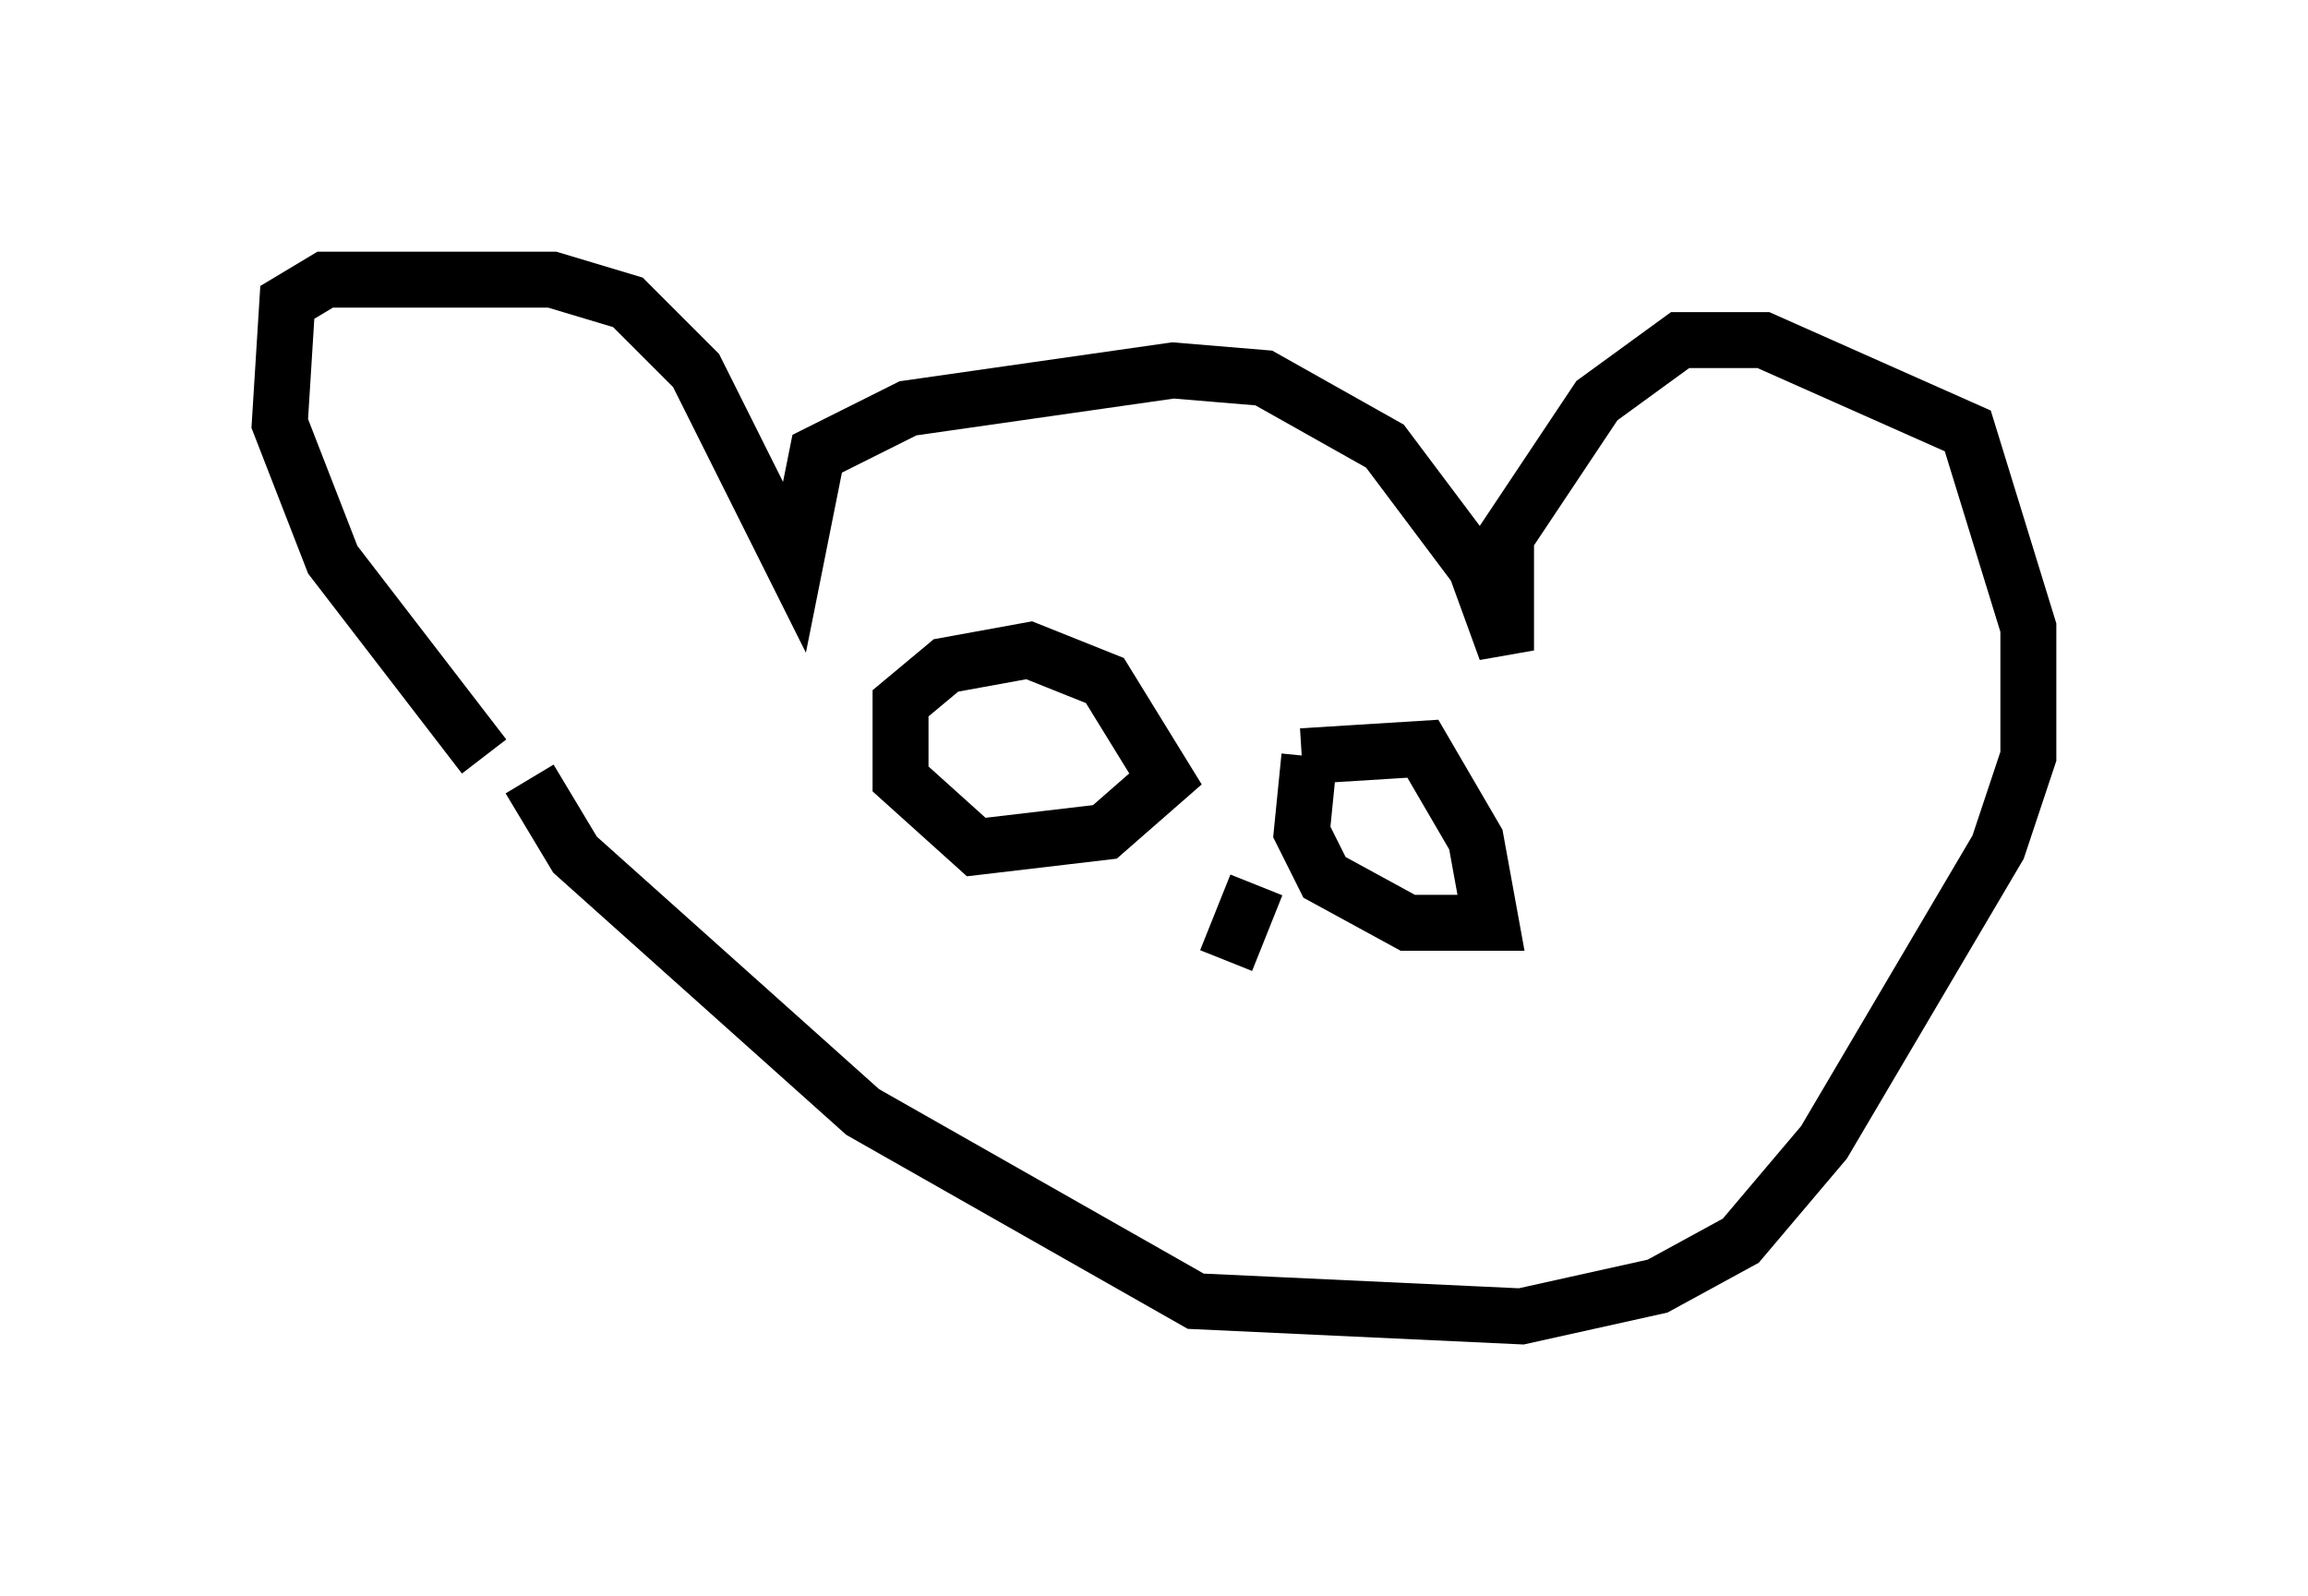 <?xml version="1.0" encoding="utf-8" ?>
<svg baseProfile="full" height="28.538" version="1.1" width="41.258" xmlns="http://www.w3.org/2000/svg" xmlns:ev="http://www.w3.org/2001/xml-events" xmlns:xlink="http://www.w3.org/1999/xlink"><defs /><rect fill="white" height="28.538" width="41.258" x="0" y="0" /><path d="M10.007, 14.066 m-1.353, -0.541 l-2.706, -3.518 -0.947, -2.436 l0.135, -2.165 0.677, -0.406 l4.059, 0.0 1.353, 0.406 l1.218, 1.218 1.759, 3.518 l0.406, -2.03 1.624, -0.812 l4.736, -0.677 1.624, 0.135 l2.165, 1.218 1.624, 2.165 l0.541, 1.488 0.0, -2.03 l1.624, -2.436 1.488, -1.083 l1.488, 0.0 3.654, 1.624 l1.083, 3.518 0.0, 2.3 l-0.541, 1.624 -3.112, 5.277 l-1.488, 1.759 -1.488, 0.812 l-2.436, 0.541 -5.819, -0.271 l-5.954, -3.383 -5.142, -4.601 l-0.812, -1.353 m6.631, -0.541 l0.0, -0.812 0.812, -0.677 l1.488, -0.271 1.353, 0.541 l1.083, 1.759 -1.083, 0.947 l-2.3, 0.271 -1.353, -1.218 l0.0, -1.488 m7.172, 1.083 l2.165, -0.135 0.947, 1.624 l0.271, 1.488 -1.488, 0.0 l-1.488, -0.812 -0.406, -0.812 l0.135, -1.353 m-0.947, 2.3 l-0.541, 1.353 " fill="none" stroke="black" stroke-width="1" /></svg>